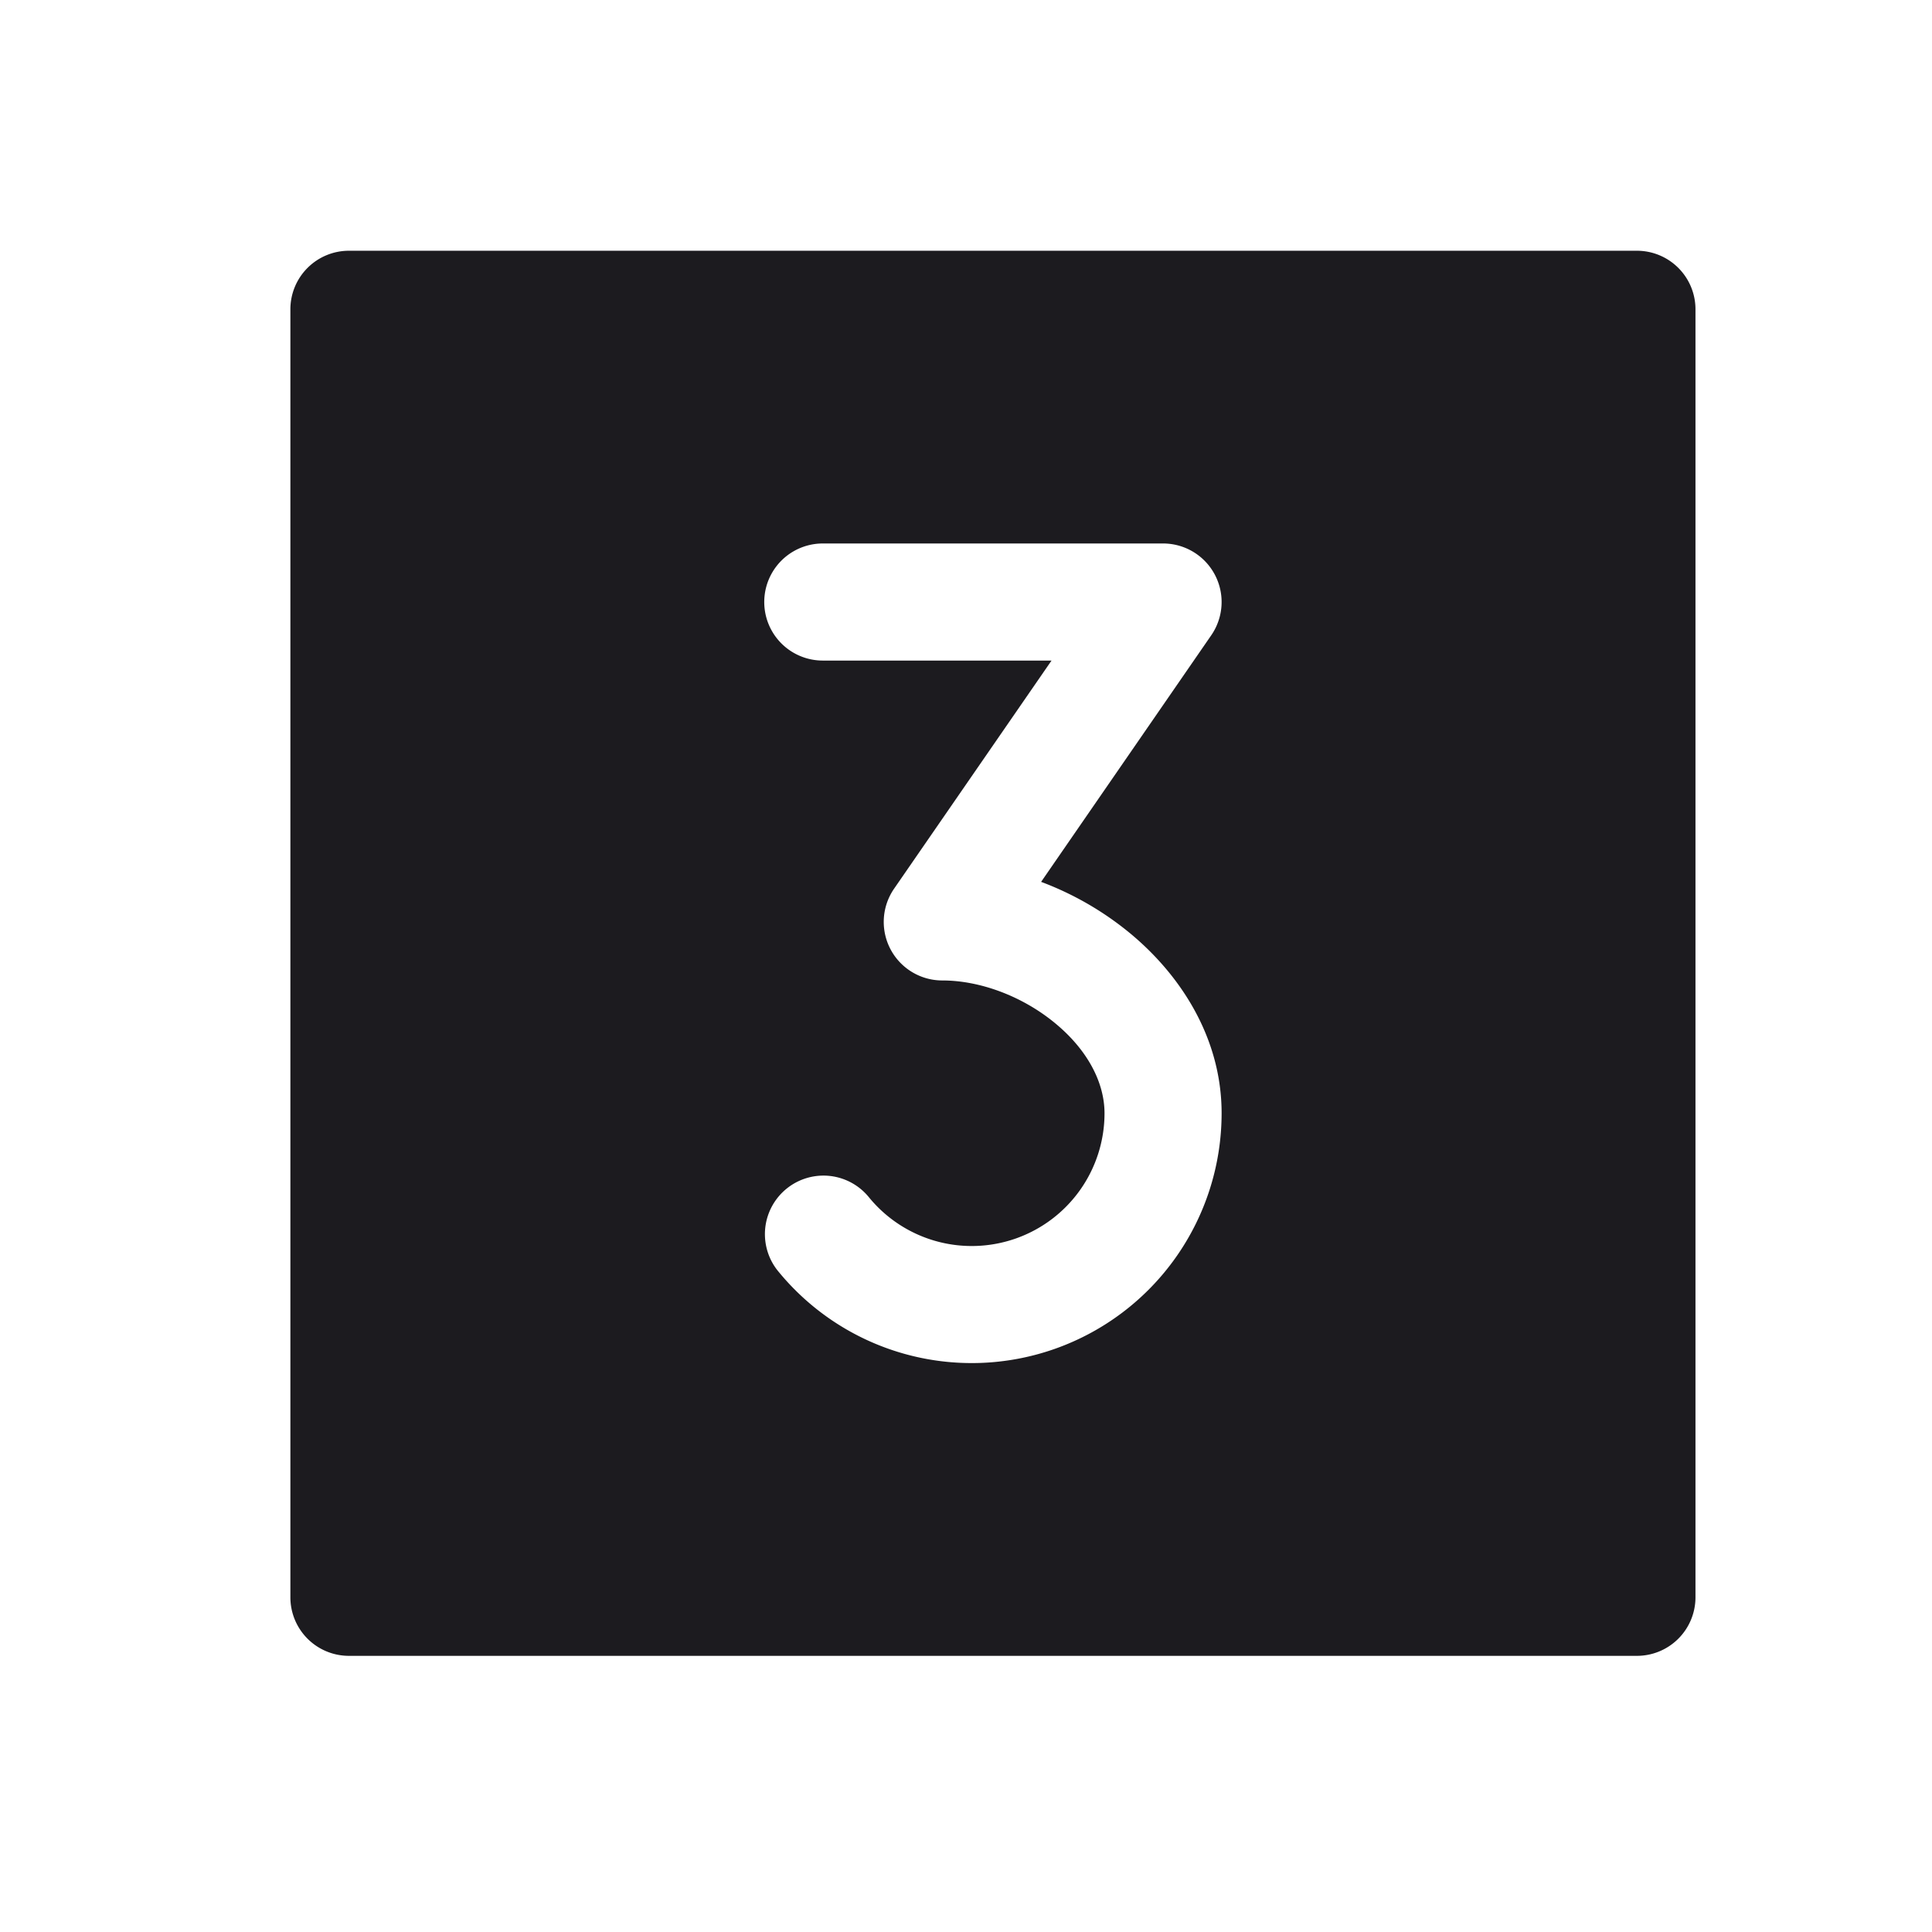 <svg width="33" height="33" fill="none" xmlns="http://www.w3.org/2000/svg"><path fill-rule="evenodd" clip-rule="evenodd" d="M5.96 4.283a1 1 0 0 0-1 1v22a1 1 0 0 0 1 1h22a1 1 0 0 0 1-1v-22a1 1 0 0 0-1-1h-22Zm8.094 5a1 1 0 1 0 0 2h3.907l-2.689 3.896a1 1 0 0 0 .823 1.568c.648 0 1.37.27 1.926.729.556.458.845 1.015.845 1.54a2.268 2.268 0 0 1-4.034 1.422 1 1 0 0 0-1.556 1.256 4.268 4.268 0 0 0 7.59-2.68c0-1.279-.694-2.357-1.573-3.081a5.313 5.313 0 0 0-1.51-.87l2.906-4.212a1 1 0 0 0-.823-1.568h-5.812Z" fill="#1C1B1F"/></svg>